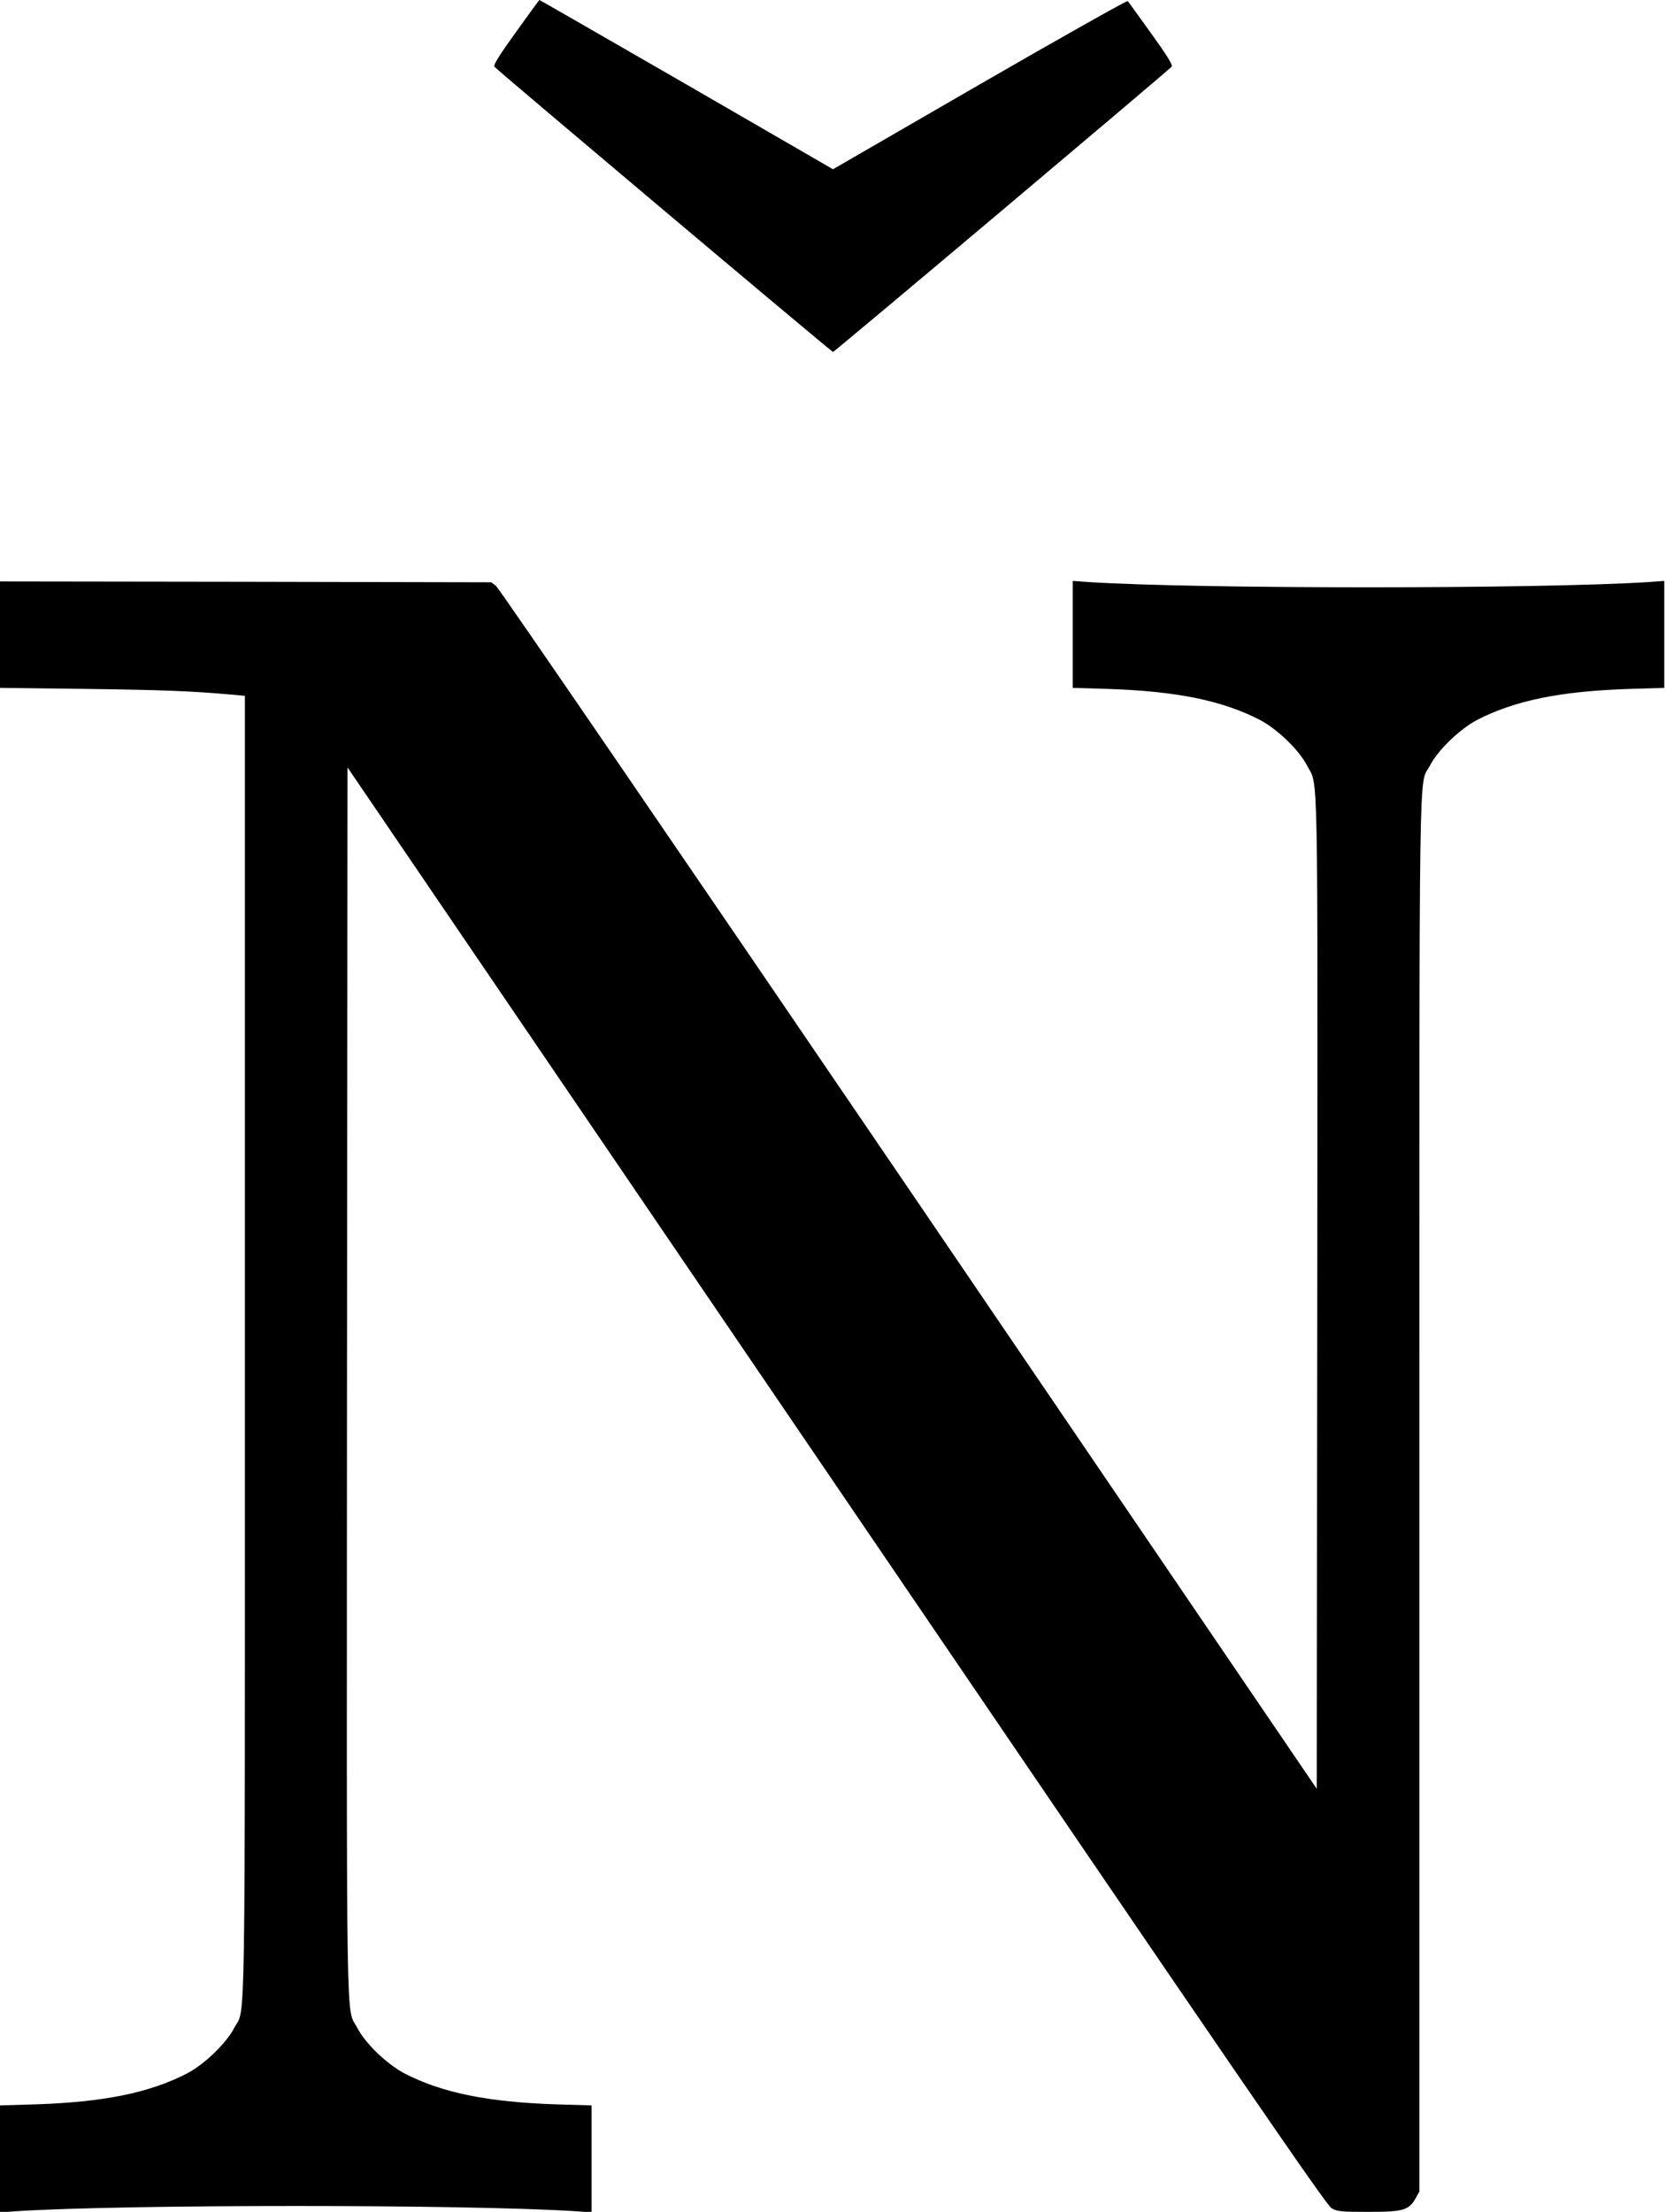 <?xml version="1.0" standalone="no"?>
<!DOCTYPE svg PUBLIC "-//W3C//DTD SVG 20010904//EN"
 "http://www.w3.org/TR/2001/REC-SVG-20010904/DTD/svg10.dtd">
<svg version="1.0" xmlns="http://www.w3.org/2000/svg"
 width="966pt" height="1282pt" viewBox="0 0 966 1282"
 preserveAspectRatio="xMidYMid meet">
<g transform="translate(0,1282) scale(0.1,-0.1)"
fill="#000000" stroke="none">
<path d="M2991 12633 c-94 -130 -131 -190 -125 -199 12 -17 1956 -1654 1964
-1654 8 0 1952 1637 1964 1654 7 9 -28 66 -119 192 -71 99 -132 183 -136 188
-4 4 -390 -213 -858 -483 l-851 -492 -849 491 c-467 269 -851 490 -853 490 -2
0 -63 -84 -137 -187z"/>
<path d="M0 9142 l0 -309 498 -6 c450 -6 607 -12 845 -33 l77 -7 0 -3766 c0
-4152 5 -3826 -62 -3955 -47 -90 -173 -211 -274 -264 -218 -112 -482 -166
-881 -179 l-203 -6 0 -310 0 -310 98 7 c634 40 2600 40 3235 0 l97 -7 0 310 0
310 -202 6 c-400 13 -664 67 -882 179 -101 53 -227 173 -274 264 -67 129 -62
-176 -60 3749 l3 3557 2835 -4165 c2360 -3469 2841 -4169 2871 -4186 33 -19
54 -21 214 -21 202 0 234 9 274 80 l21 38 0 4038 c0 4453 -5 4099 62 4228 47
90 173 211 274 264 218 112 482 166 882 179 l202 6 0 310 0 310 -97 -7 c-635
-40 -2601 -40 -3235 0 l-98 7 0 -310 0 -310 203 -6 c399 -13 663 -67 881 -179
101 -53 227 -173 274 -264 67 -129 62 104 60 -3062 l-3 -2870 -2365 3476
c-1301 1911 -2378 3485 -2394 3496 l-27 21 -1425 3 -1424 2 0 -308z"/>
</g>
</svg>
